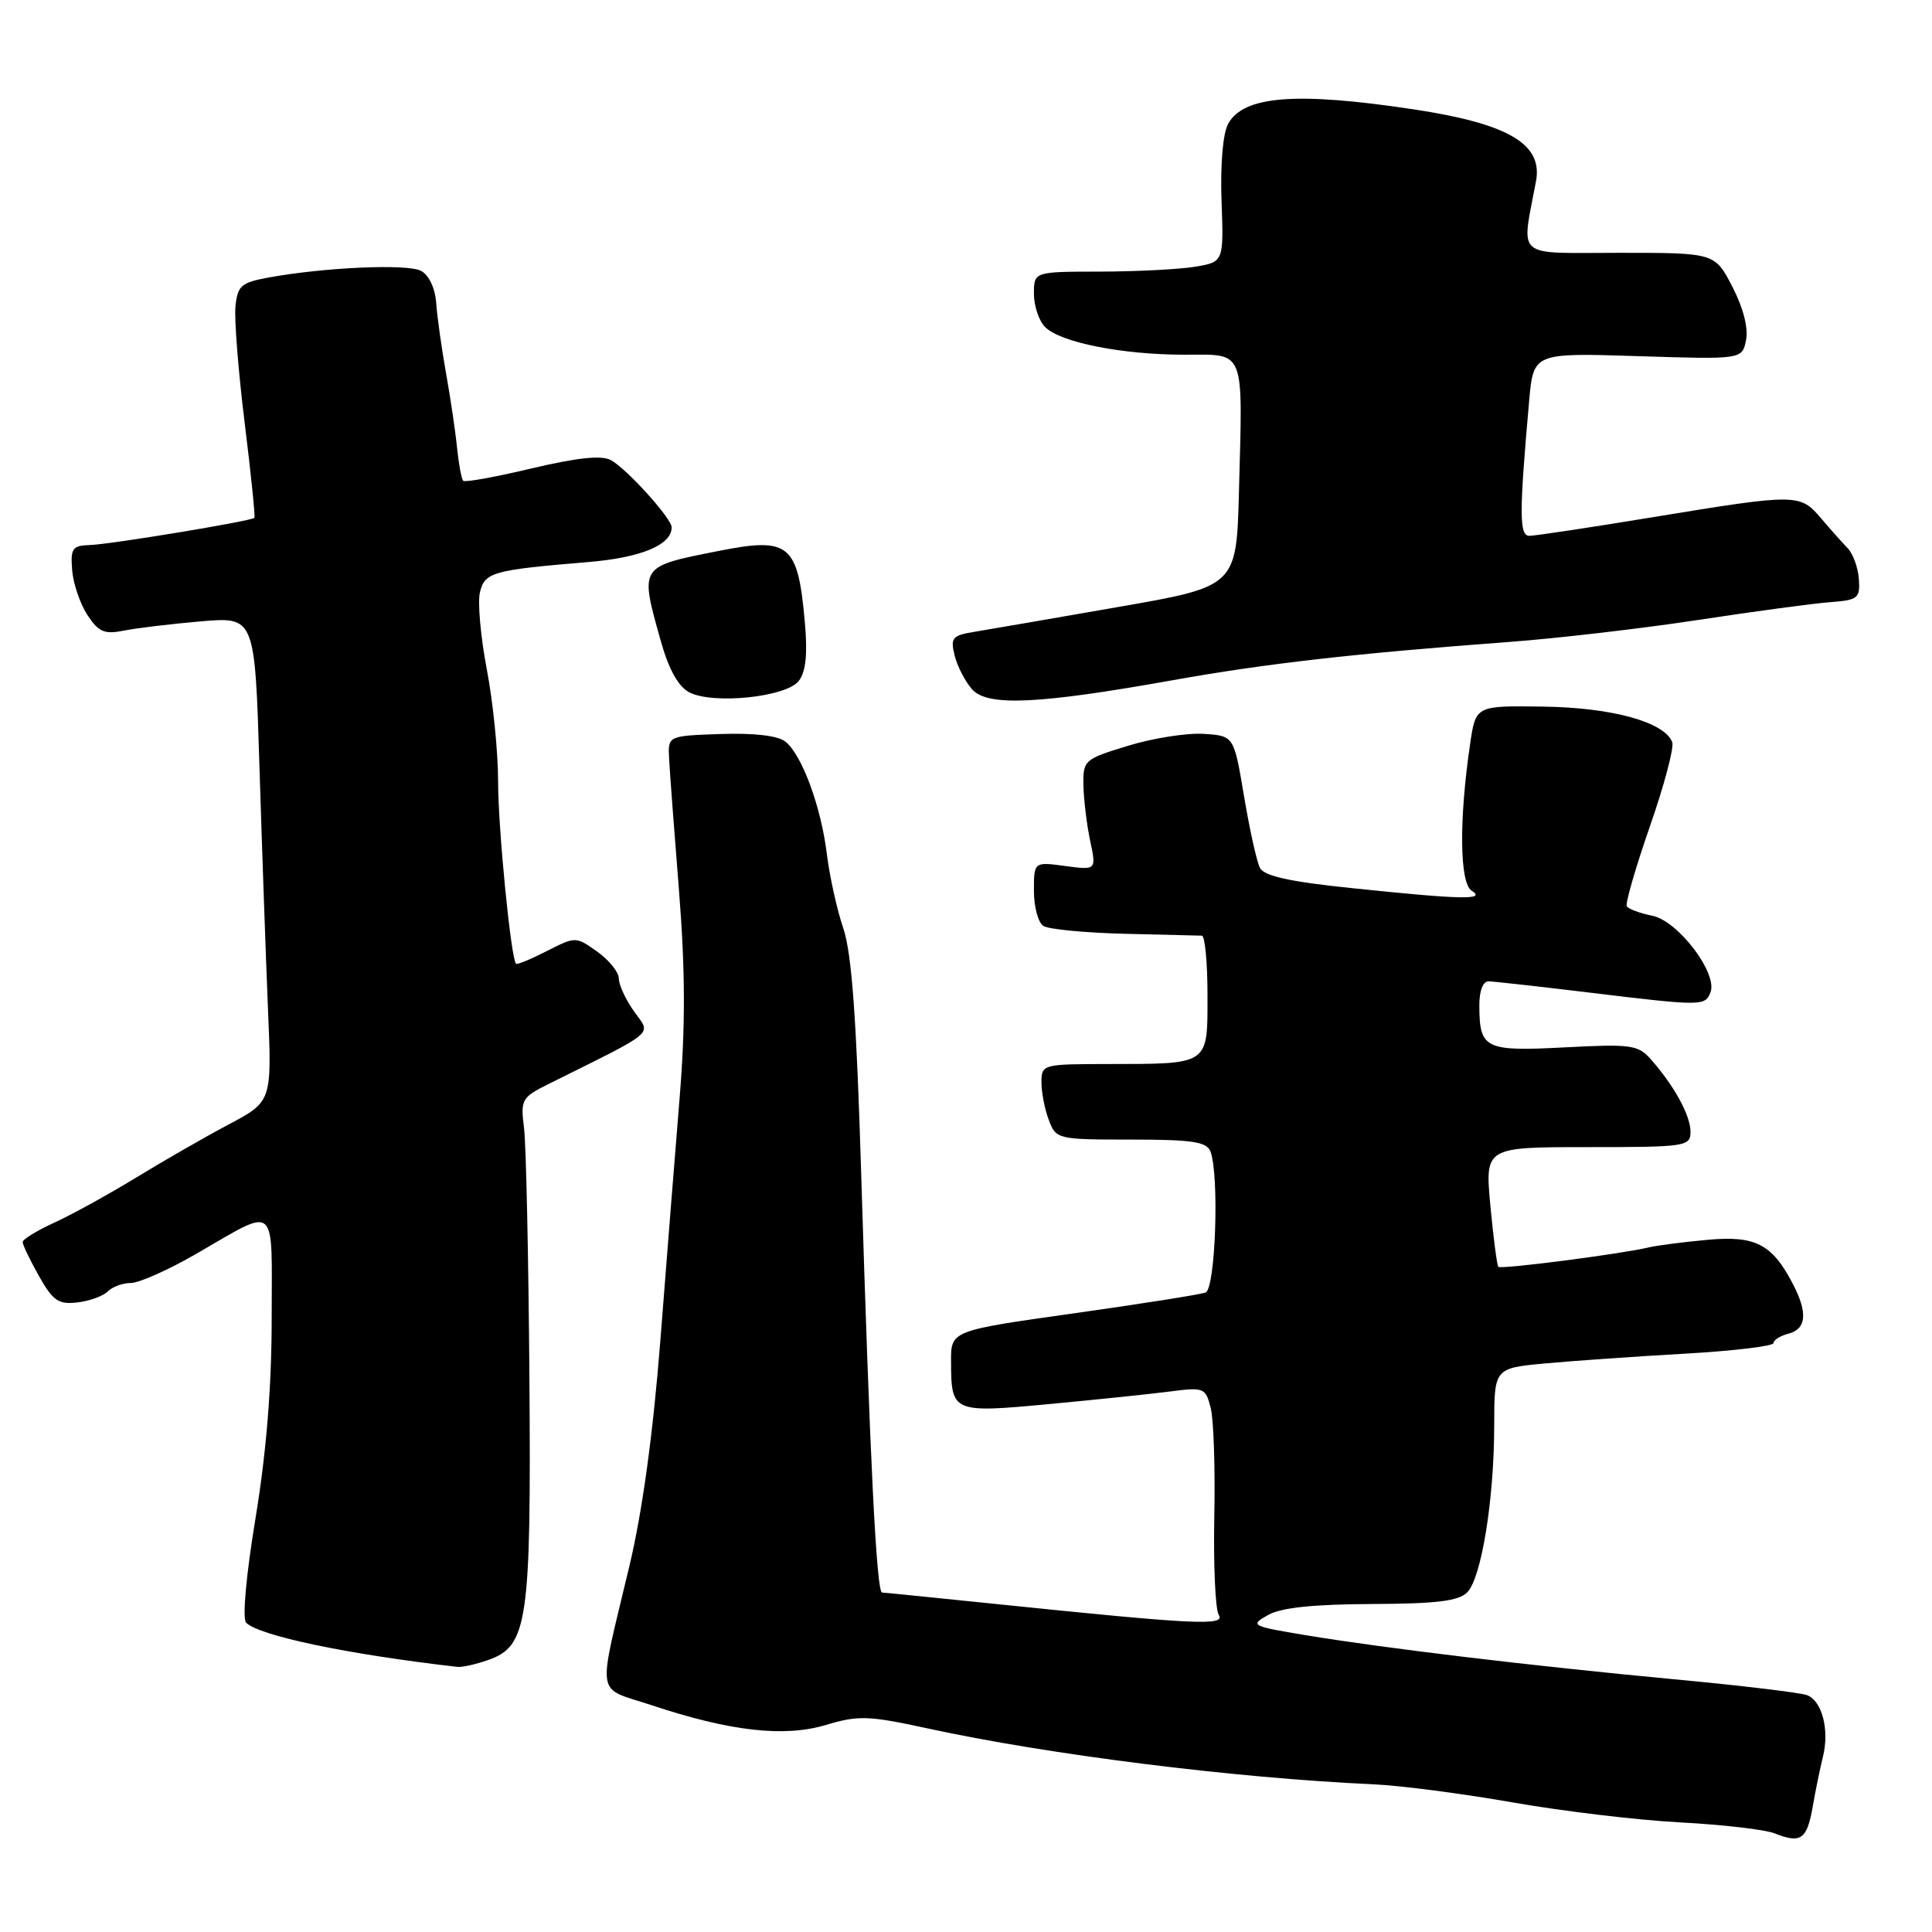 <?xml version="1.0" encoding="UTF-8" standalone="no"?>
<!DOCTYPE svg PUBLIC "-//W3C//DTD SVG 1.1//EN" "http://www.w3.org/Graphics/SVG/1.1/DTD/svg11.dtd" >
<svg xmlns="http://www.w3.org/2000/svg" xmlns:xlink="http://www.w3.org/1999/xlink" version="1.1" viewBox="0 0 256 256">
 <g >
 <path fill="currentColor"
d=" M 240.19 239.42 C 240.56 237.26 241.18 234.27 241.55 232.77 C 242.43 229.23 241.44 225.38 239.45 224.62 C 238.59 224.29 230.60 223.33 221.69 222.50 C 202.80 220.72 183.61 218.42 173.00 216.67 C 165.79 215.47 165.60 215.37 168.00 214.01 C 169.73 213.02 173.95 212.58 181.71 212.54 C 190.31 212.51 193.27 212.15 194.41 211.00 C 196.30 209.09 197.98 198.70 197.99 188.89 C 198.00 181.29 198.00 181.29 204.75 180.66 C 208.46 180.32 216.79 179.73 223.25 179.37 C 229.71 179.00 235.00 178.37 235.00 177.96 C 235.00 177.56 235.90 177.00 237.00 176.71 C 239.35 176.10 239.55 173.96 237.60 170.20 C 234.84 164.86 232.63 163.70 226.29 164.28 C 223.10 164.57 219.60 165.02 218.50 165.28 C 214.76 166.17 198.89 168.22 198.54 167.86 C 198.36 167.66 197.88 164.01 197.48 159.75 C 196.77 152.00 196.77 152.00 210.38 152.00 C 223.41 152.00 224.00 151.91 224.00 149.96 C 224.00 147.81 221.86 143.90 218.77 140.39 C 217.06 138.45 216.17 138.32 207.36 138.78 C 196.75 139.34 196.04 138.99 196.02 133.25 C 196.01 131.29 196.50 130.01 197.25 130.03 C 197.94 130.05 203.90 130.71 210.50 131.51 C 225.55 133.33 225.94 133.33 226.65 131.48 C 227.62 128.95 222.34 122.02 218.94 121.34 C 217.30 121.01 215.78 120.45 215.56 120.09 C 215.34 119.74 216.71 114.99 218.61 109.53 C 220.51 104.08 221.85 99.04 221.58 98.34 C 220.55 95.67 213.62 93.76 204.52 93.63 C 195.55 93.50 195.55 93.50 194.81 98.50 C 193.31 108.61 193.40 117.01 195.00 118.02 C 196.98 119.27 193.75 119.21 179.11 117.68 C 170.88 116.83 167.50 116.08 166.95 115.00 C 166.52 114.17 165.58 109.90 164.84 105.50 C 163.50 97.50 163.50 97.50 159.50 97.24 C 157.30 97.10 152.80 97.80 149.50 98.81 C 143.66 100.59 143.50 100.73 143.56 104.07 C 143.60 105.96 144.00 109.26 144.45 111.40 C 145.28 115.30 145.28 115.30 141.14 114.75 C 137.00 114.19 137.00 114.19 137.00 118.04 C 137.00 120.15 137.56 122.25 138.25 122.69 C 138.94 123.14 143.78 123.60 149.00 123.73 C 154.22 123.86 158.84 123.97 159.25 123.98 C 159.66 123.99 160.00 127.55 160.00 131.88 C 160.00 141.20 160.34 140.97 146.75 140.99 C 138.15 141.00 138.00 141.04 138.00 143.43 C 138.00 144.77 138.44 147.02 138.98 148.43 C 139.93 150.95 140.14 151.00 149.87 151.00 C 157.99 151.00 159.90 151.29 160.39 152.58 C 161.58 155.68 161.06 170.76 159.75 171.26 C 159.06 171.53 151.19 172.77 142.25 174.03 C 126.00 176.32 126.00 176.32 126.02 180.41 C 126.04 187.18 126.19 187.25 139.09 186.04 C 145.37 185.45 152.58 184.70 155.11 184.37 C 159.53 183.80 159.75 183.89 160.43 186.58 C 160.82 188.13 161.03 194.63 160.90 201.03 C 160.78 207.43 161.04 213.26 161.49 213.98 C 162.40 215.46 158.46 215.27 132.00 212.54 C 124.03 211.72 117.22 211.03 116.88 211.02 C 116.14 211.00 115.27 193.46 114.11 155.50 C 113.49 134.91 112.86 126.31 111.74 123.00 C 110.90 120.53 109.92 116.09 109.56 113.15 C 108.79 106.87 106.26 100.01 104.06 98.26 C 103.08 97.48 99.91 97.11 95.50 97.26 C 88.50 97.50 88.50 97.50 88.66 100.50 C 88.74 102.15 89.33 110.03 89.97 118.00 C 90.81 128.59 90.83 136.01 90.05 145.50 C 89.47 152.65 88.32 167.05 87.51 177.50 C 86.54 189.95 85.12 200.29 83.40 207.50 C 79.14 225.41 78.83 223.45 86.25 225.92 C 96.73 229.41 103.93 230.23 109.45 228.56 C 113.73 227.28 115.07 227.32 122.85 229.01 C 138.92 232.51 163.59 235.60 182.00 236.43 C 185.57 236.59 193.90 237.68 200.50 238.84 C 207.10 240.00 217.08 241.19 222.68 241.48 C 228.29 241.78 233.91 242.43 235.18 242.94 C 238.62 244.31 239.43 243.74 240.19 239.42 Z  M 64.66 219.97 C 69.93 218.13 70.39 215.00 70.15 182.50 C 70.03 166.55 69.71 151.70 69.44 149.50 C 68.96 145.69 69.12 145.41 72.72 143.62 C 87.23 136.40 86.28 137.20 84.03 134.04 C 82.91 132.47 82.00 130.50 82.00 129.66 C 82.00 128.82 80.71 127.22 79.14 126.10 C 76.30 124.08 76.27 124.08 72.46 126.02 C 70.36 127.09 68.52 127.85 68.38 127.71 C 67.70 127.03 66.00 109.75 66.00 103.53 C 66.00 99.66 65.33 92.98 64.50 88.67 C 63.68 84.36 63.27 79.76 63.60 78.45 C 64.26 75.81 65.29 75.53 78.00 74.47 C 84.95 73.89 89.00 72.20 89.00 69.88 C 89.00 68.69 83.02 62.08 80.93 60.96 C 79.69 60.30 76.46 60.64 70.47 62.06 C 65.69 63.20 61.60 63.94 61.38 63.71 C 61.15 63.48 60.79 61.54 60.57 59.40 C 60.36 57.25 59.70 52.80 59.11 49.50 C 58.52 46.20 57.93 42.00 57.80 40.17 C 57.66 38.18 56.84 36.45 55.79 35.89 C 54.00 34.93 42.90 35.42 35.50 36.79 C 31.96 37.44 31.47 37.88 31.20 40.60 C 31.03 42.29 31.58 49.23 32.42 56.03 C 33.26 62.82 33.84 68.49 33.71 68.62 C 33.28 69.05 14.54 72.15 11.90 72.22 C 9.60 72.29 9.33 72.66 9.56 75.54 C 9.70 77.33 10.61 80.00 11.58 81.49 C 13.07 83.75 13.83 84.08 16.42 83.56 C 18.12 83.22 22.71 82.67 26.64 82.33 C 33.77 81.73 33.77 81.73 34.38 101.61 C 34.72 112.55 35.23 127.00 35.51 133.73 C 36.03 145.96 36.03 145.96 30.26 149.02 C 27.09 150.70 21.58 153.87 18.00 156.06 C 14.42 158.24 9.59 160.91 7.25 161.98 C 4.91 163.05 3.00 164.22 3.00 164.58 C 3.00 164.94 3.97 166.96 5.16 169.08 C 7.01 172.36 7.75 172.87 10.24 172.58 C 11.84 172.40 13.66 171.74 14.28 171.12 C 14.90 170.50 16.28 170.00 17.35 170.00 C 18.42 170.00 22.27 168.29 25.90 166.20 C 36.92 159.85 36.00 159.09 36.00 174.62 C 36.00 183.75 35.30 192.41 33.86 201.15 C 32.60 208.80 32.09 214.49 32.62 215.02 C 34.35 216.75 46.10 219.21 60.60 220.87 C 61.21 220.94 63.03 220.54 64.66 219.97 Z  M 105.84 90.23 C 106.78 89.02 107.02 86.69 106.65 82.49 C 105.73 72.07 104.62 71.14 95.24 73.00 C 84.64 75.10 84.75 74.92 87.57 84.98 C 88.61 88.69 89.89 90.98 91.32 91.73 C 94.47 93.38 104.18 92.37 105.84 90.23 Z  M 155.51 90.11 C 167.76 87.92 179.56 86.58 200.00 85.06 C 206.32 84.59 217.57 83.28 225.00 82.15 C 232.43 81.01 240.30 79.96 242.50 79.79 C 246.18 79.52 246.49 79.28 246.31 76.74 C 246.21 75.22 245.53 73.37 244.81 72.62 C 244.09 71.88 242.49 70.08 241.26 68.63 C 238.51 65.41 238.07 65.40 219.20 68.50 C 210.82 69.88 203.37 71.00 202.65 71.00 C 201.30 71.00 201.29 68.09 202.62 53.12 C 203.19 46.75 203.19 46.75 217.01 47.19 C 230.84 47.63 230.84 47.63 231.36 45.07 C 231.68 43.47 231.00 40.80 229.55 38.00 C 227.22 33.50 227.22 33.50 214.55 33.50 C 200.49 33.50 201.59 34.45 203.53 24.00 C 204.45 19.07 199.85 16.38 187.25 14.48 C 171.79 12.15 164.80 12.69 162.75 16.38 C 162.04 17.66 161.69 21.72 161.86 26.61 C 162.15 34.71 162.15 34.71 158.32 35.35 C 156.22 35.69 150.56 35.98 145.75 35.99 C 137.00 36.00 137.00 36.00 137.00 38.93 C 137.00 40.54 137.67 42.53 138.49 43.34 C 140.52 45.38 148.71 47.00 156.94 47.00 C 165.09 47.00 164.67 45.95 164.17 65.10 C 163.84 77.70 163.84 77.70 148.17 80.43 C 139.55 81.93 131.00 83.41 129.17 83.71 C 126.16 84.20 125.91 84.50 126.50 86.88 C 126.86 88.32 127.91 90.33 128.82 91.35 C 130.88 93.63 137.55 93.32 155.51 90.11 Z "/>
</g>
</svg>
